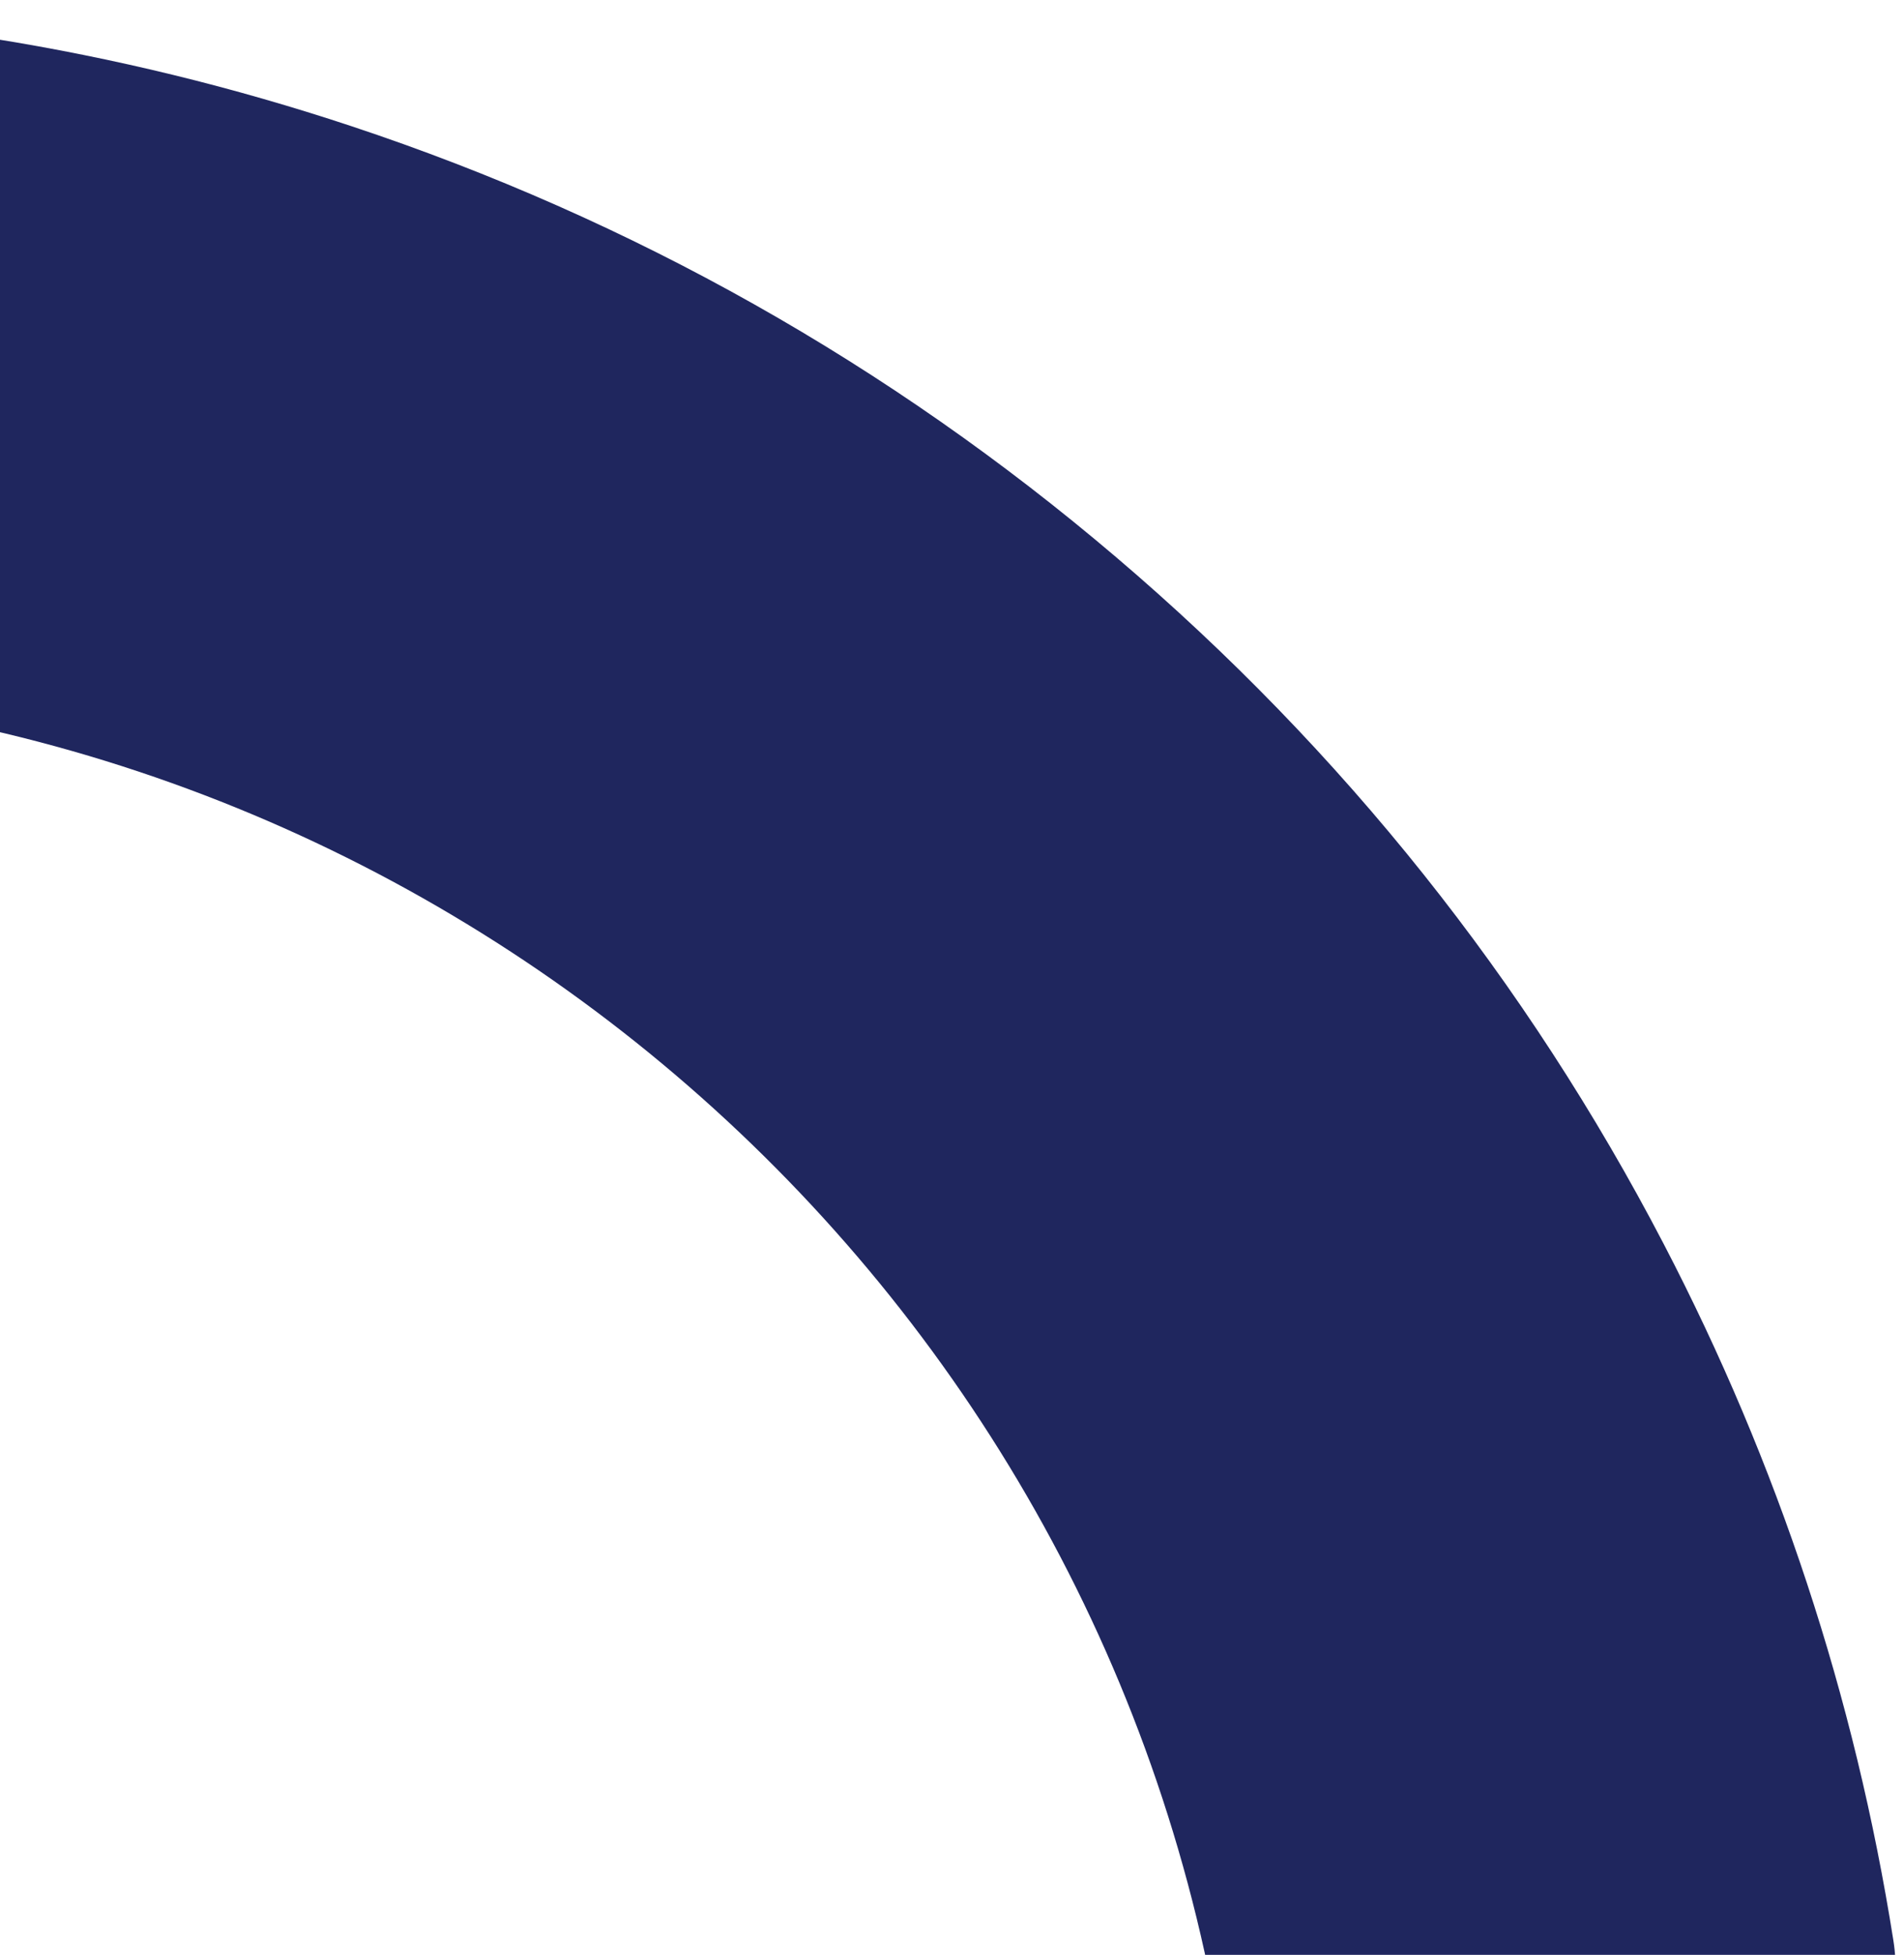 <svg width="152" height="156" viewBox="0 0 152 156" fill="none" xmlns="http://www.w3.org/2000/svg">
<path d="M97.292 161.498C86.703 100.751 33.9 55.798 -27.779 55.026C-34.604 54.94 -40.235 49.663 -40.779 42.859L-43.006 15.102C-43.621 7.403 -37.539 0.841 -29.812 0.816C-10.113 0.753 9.285 3.847 28.025 10.06C50.477 17.503 71.026 29.077 89.105 44.467C107.184 59.856 121.889 78.294 132.813 99.264C141.931 116.772 148.08 135.418 151.155 154.87C152.36 162.498 146.848 169.549 139.147 170.168L111.38 172.394C104.573 172.938 98.462 168.219 97.292 161.498Z" fill="#1F265E"/>
</svg>
